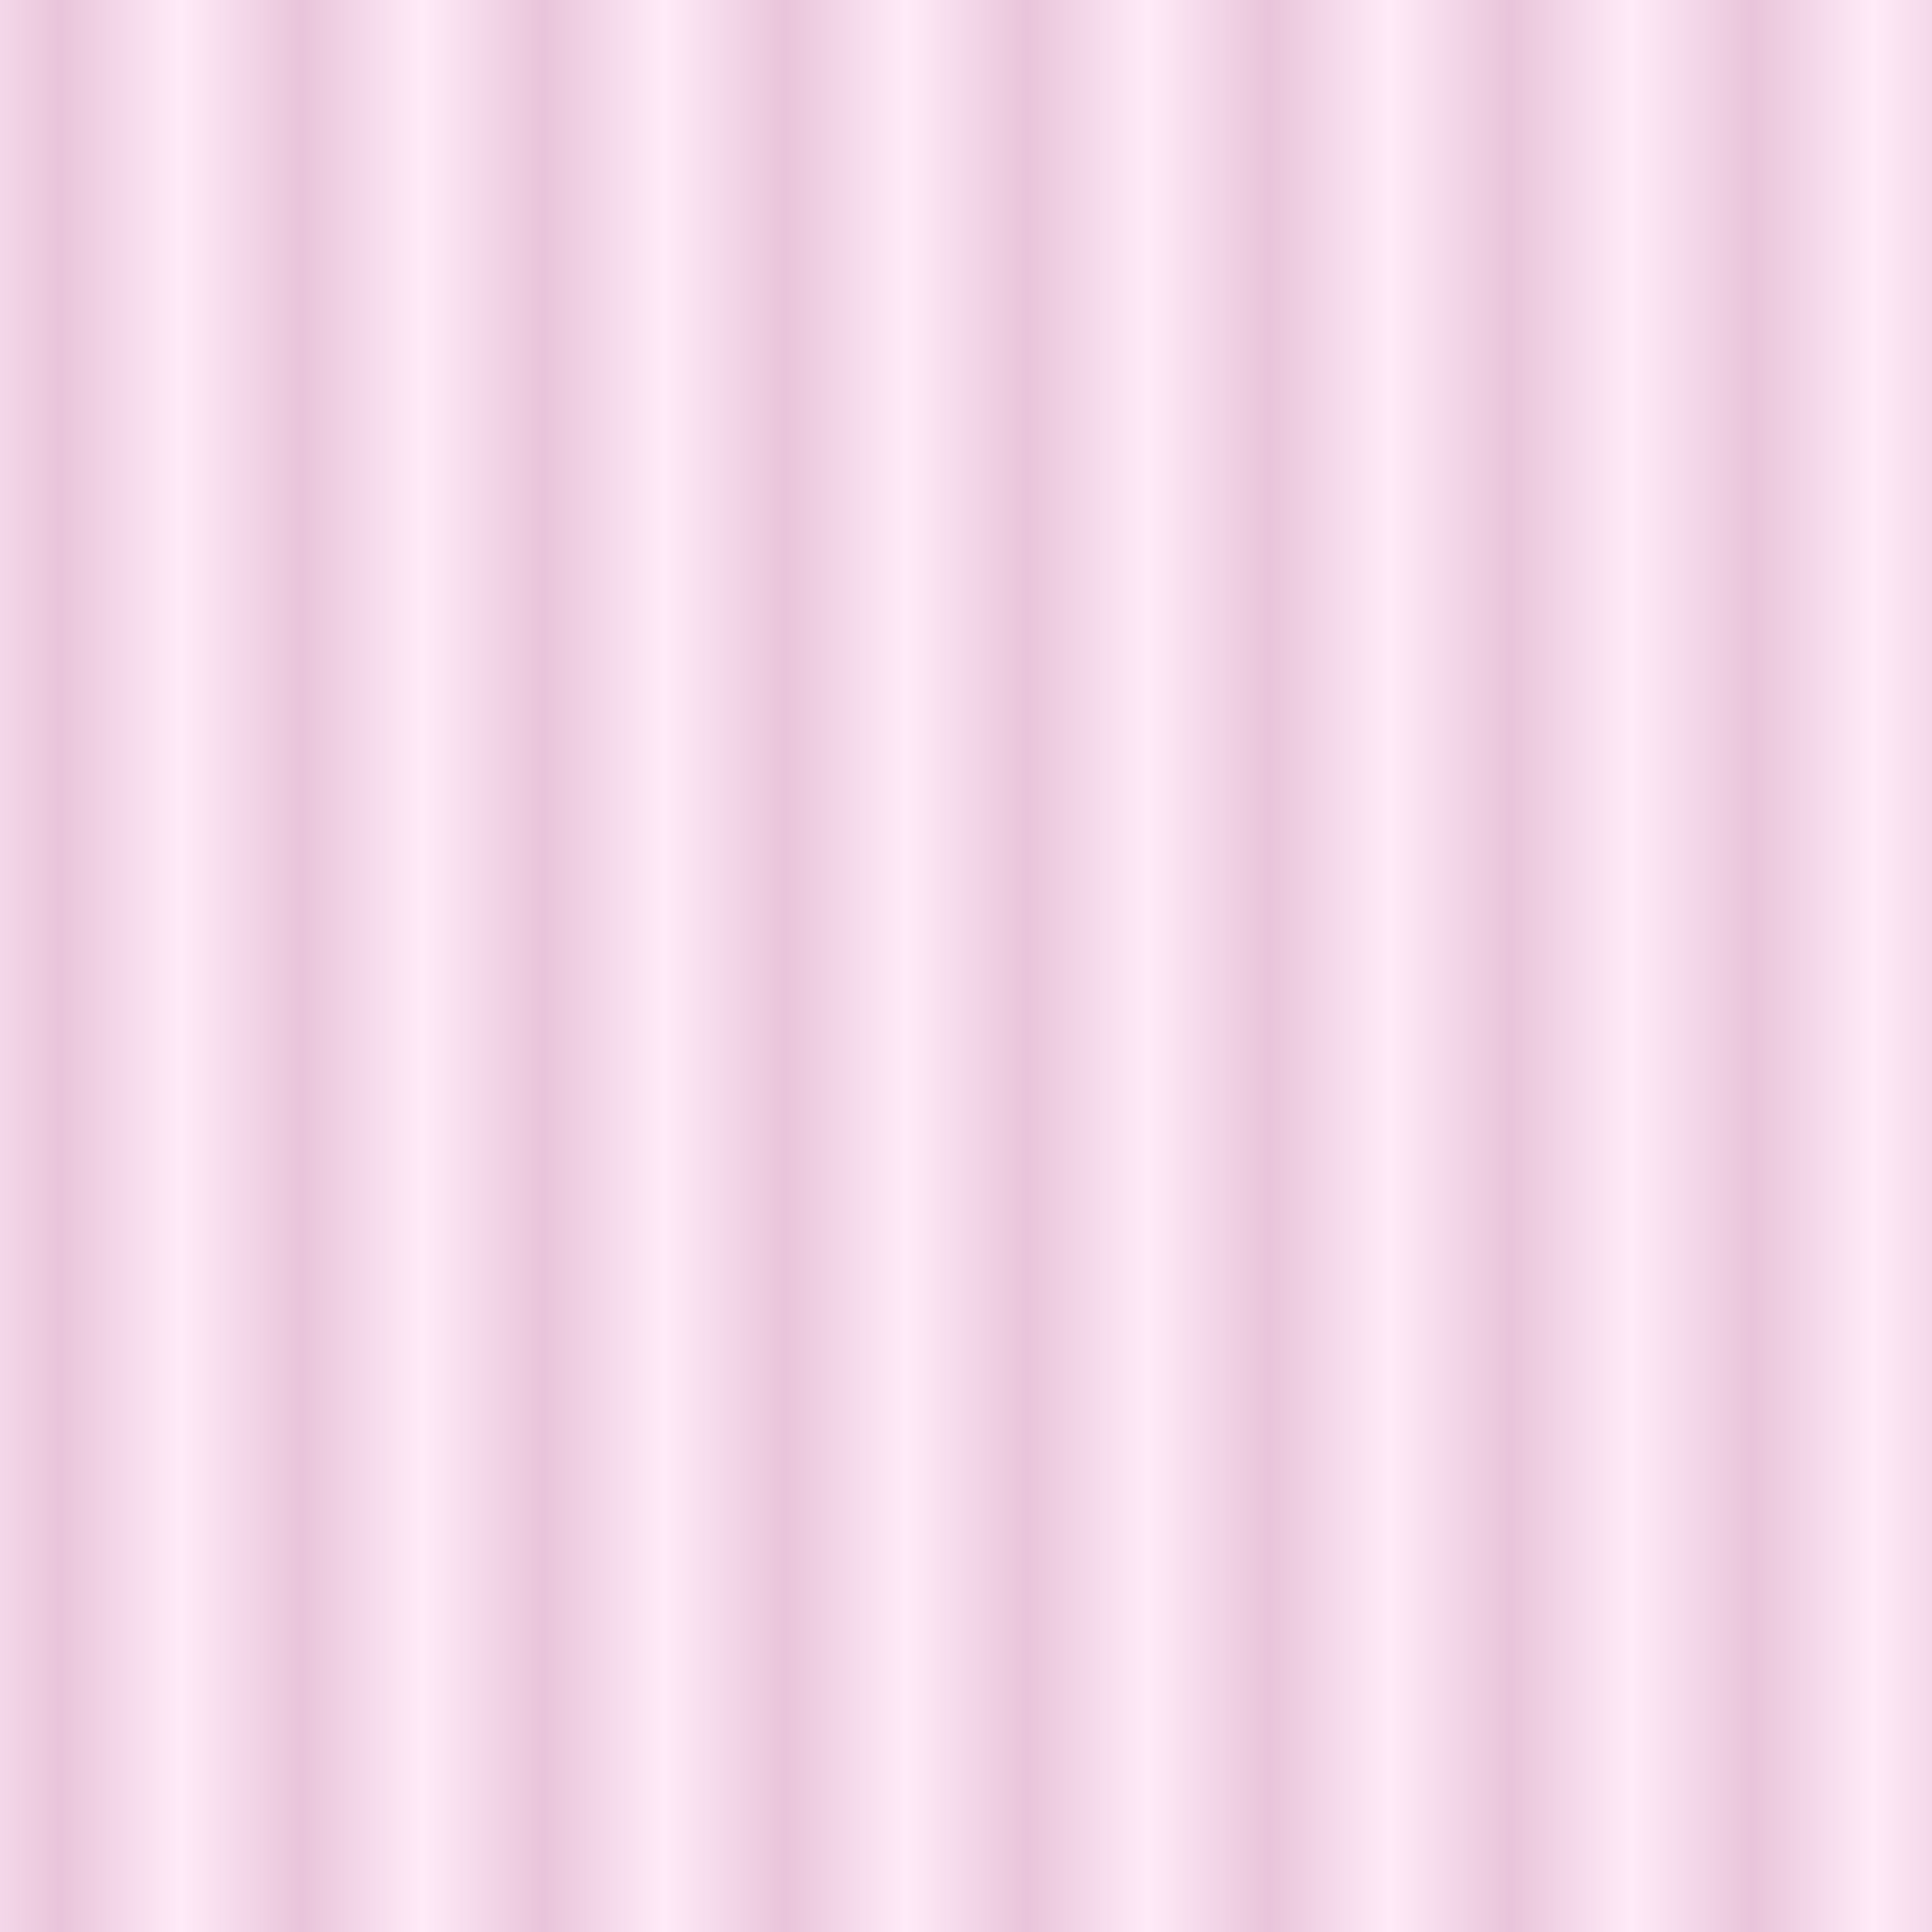<?xml version="1.0" encoding="utf-8"?>
<!-- Generator: Adobe Illustrator 26.0.0, SVG Export Plug-In . SVG Version: 6.00 Build 0)  -->
<svg version="1.1" id="Capa_1" xmlns="http://www.w3.org/2000/svg" xmlns:xlink="http://www.w3.org/1999/xlink" x="0px" y="0px"
	 viewBox="0 0 16 16" style="enable-background:new 0 0 16 16;" xml:space="preserve">
<style type="text/css">
	.st0{fill:none;}
	.st1{fill-rule:evenodd;clip-rule:evenodd;fill:#9F4376;}
	.st2{fill-rule:evenodd;clip-rule:evenodd;fill:none;}
	.st3{fill-rule:evenodd;clip-rule:evenodd;fill:#FFEBF8;}
	.st4{fill-rule:evenodd;clip-rule:evenodd;fill:url(#Nueva_muestra_de_motivo_16);}
</style>
<pattern  width="1.2" height="1" patternUnits="userSpaceOnUse" id="Nueva_muestra_de_motivo_16" viewBox="0 -1 1.2 1" style="overflow:visible;">
	<g>
		<rect y="-1" class="st0" width="1.2" height="1"/>
		<g id="Page-1_00000057113286165645445310000008327288590618366606_">
			<g id="cage_00000164505999538829061350000007120253820961765250_">
				<path id="Combined-Shape_00000029026817414499426780000015460672010095874746_" class="st1" d="M0.4-1v0.15
					c0,0.11-0.07,0.19-0.17,0.19c-0.09,0-0.17-0.09-0.17-0.19V-1H0v0.15C0-0.7,0.1-0.58,0.23-0.58c0.13,0,0.23-0.12,0.23-0.27V-1
					H0.4z M0.47,0H0.4v-0.23c0-0.11-0.07-0.19-0.17-0.19c-0.09,0-0.17,0.09-0.17,0.19V0H0v-0.23C0-0.38,0.1-0.5,0.23-0.5
					c0.13,0,0.23,0.12,0.23,0.27V0L0.47,0z M0.53-0.35c0,0.15,0.1,0.27,0.23,0.27C0.9-0.08,1-0.2,1-0.35v-0.38C1-0.88,0.9-1,0.77-1
					C0.64-1,0.53-0.88,0.53-0.73V-0.35z M0.6-0.35c0,0.11,0.07,0.19,0.17,0.19c0.09,0,0.17-0.09,0.17-0.19v-0.38
					c0-0.11-0.07-0.19-0.17-0.19c-0.09,0-0.17,0.09-0.17,0.19V-0.35z"/>
			</g>
		</g>
		<rect y="-1" class="st2" width="1.2" height="1"/>
	</g>
</pattern>
<rect class="st3" width="16" height="16"/>
<rect class="st4" width="16" height="16"/>
</svg>
